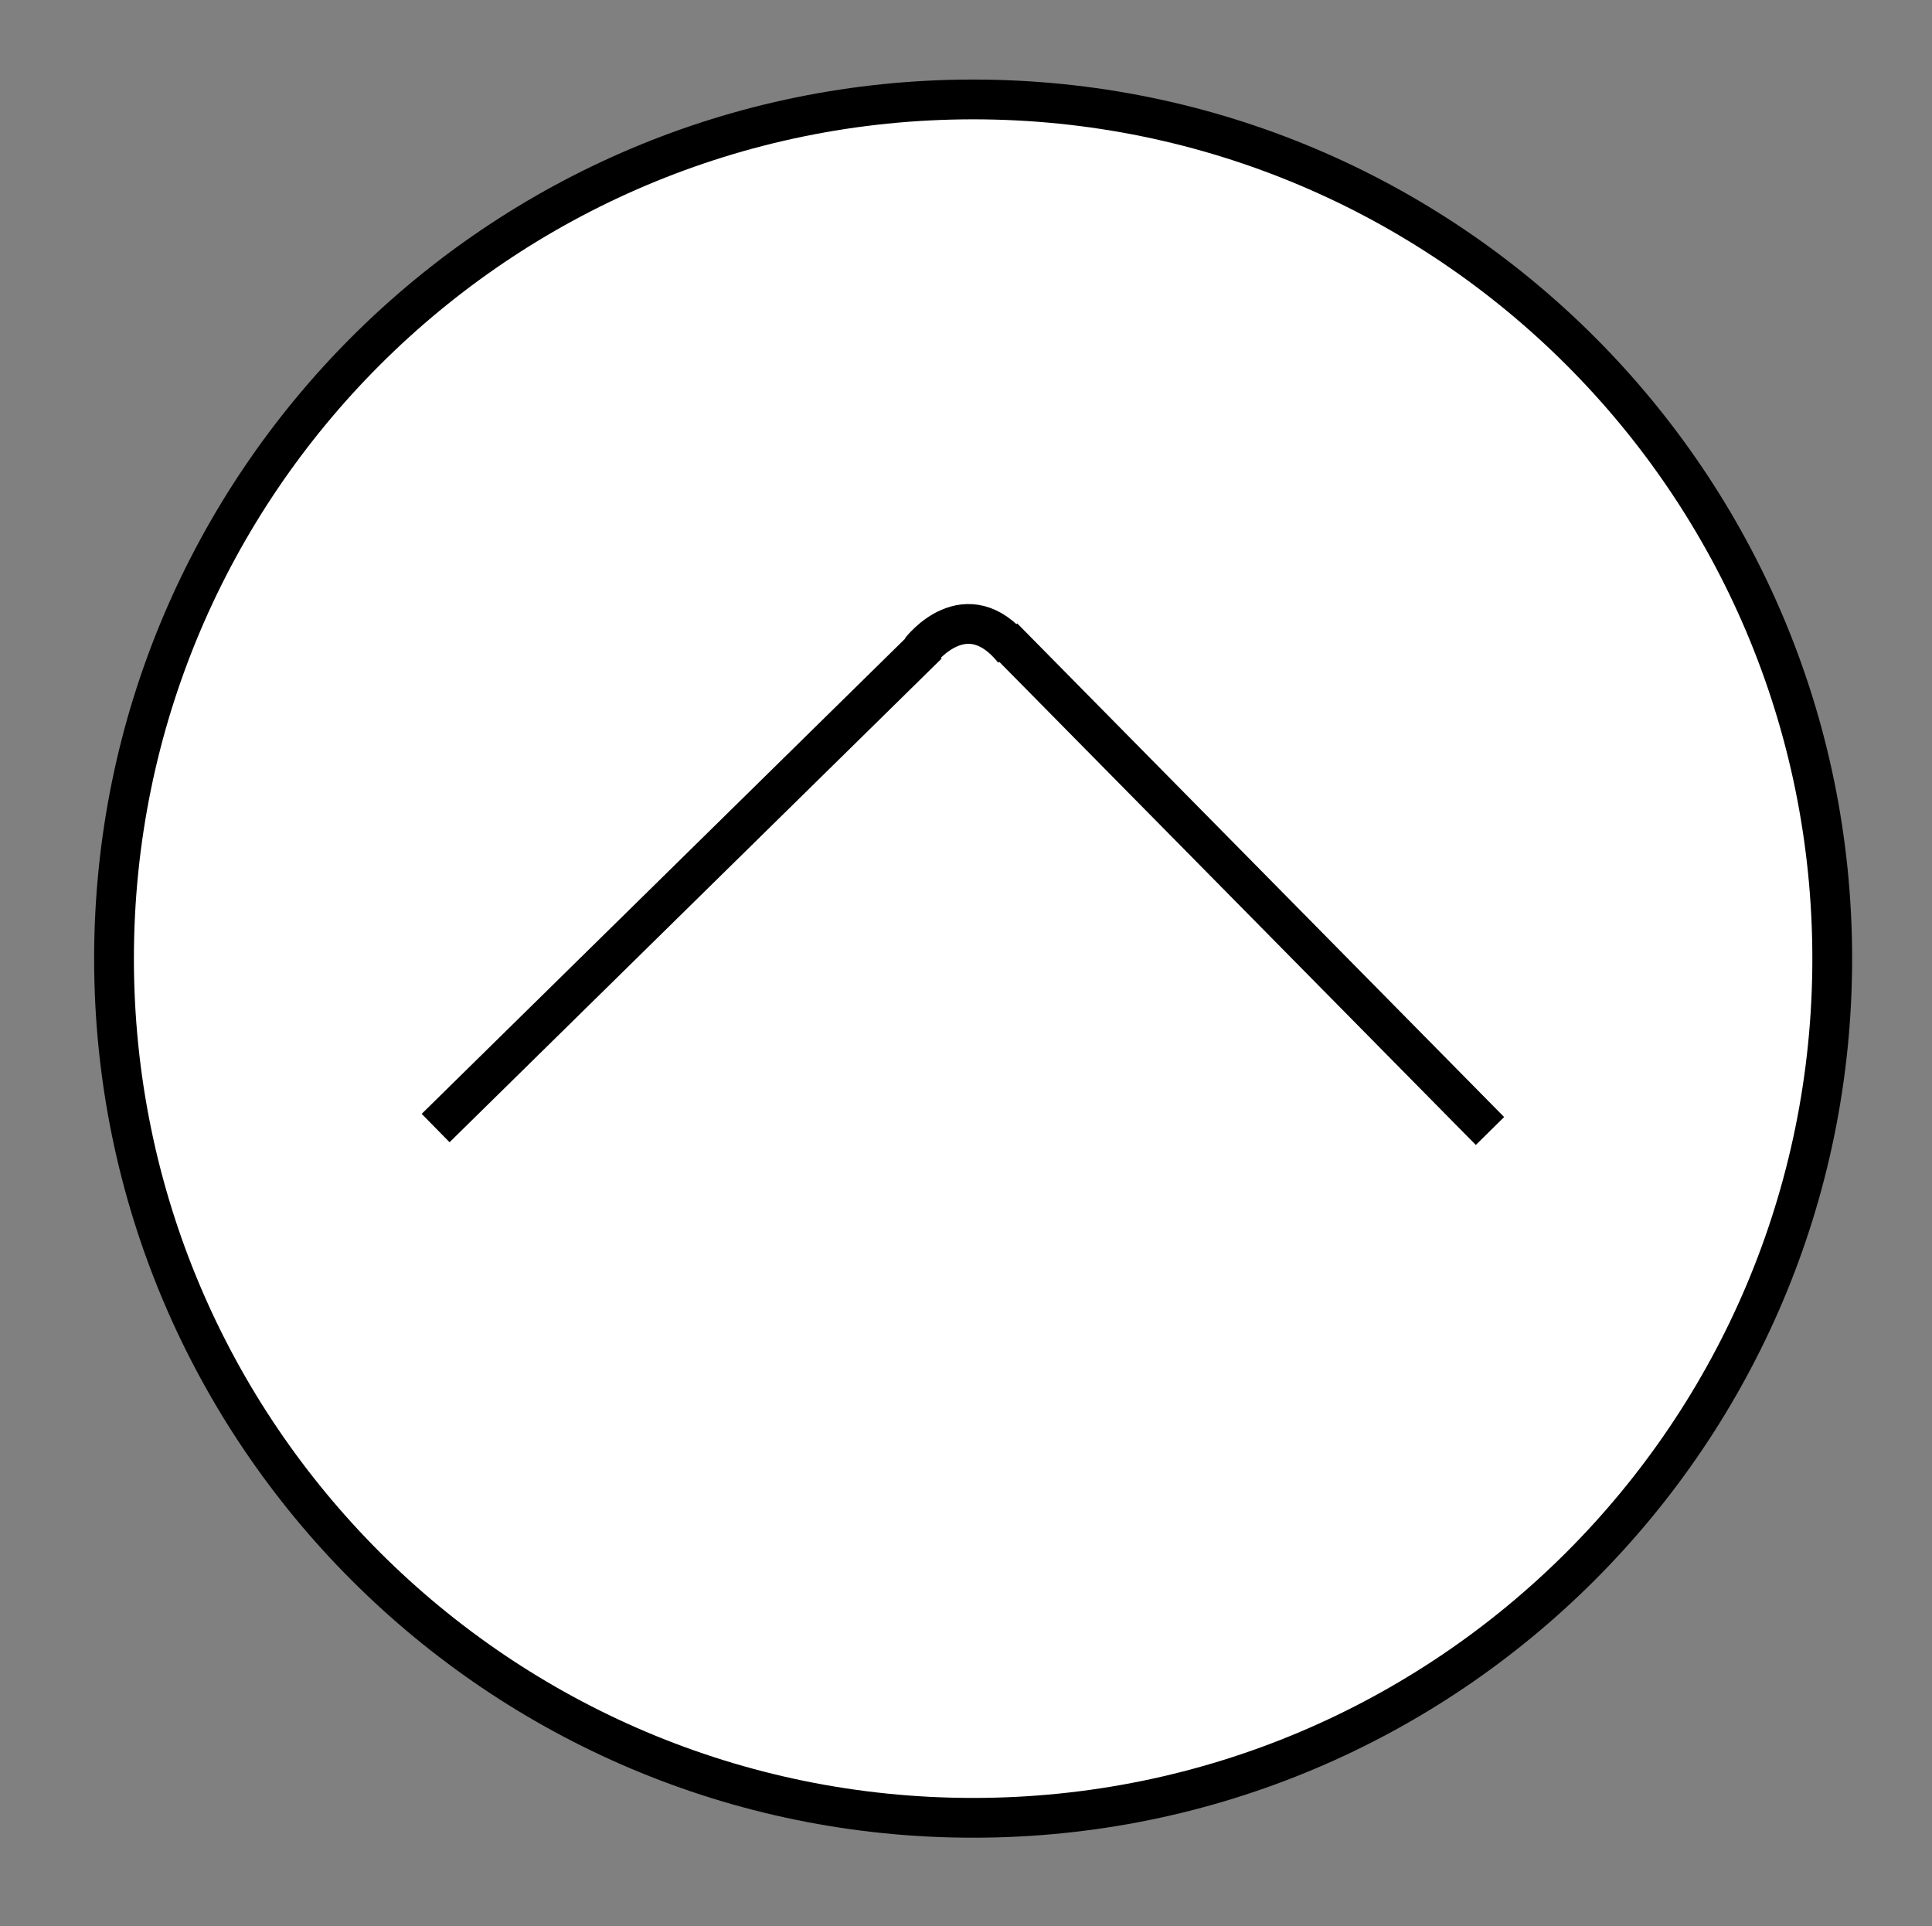 <?xml version="1.0" encoding="utf-8"?>
<!-- Generator: Adobe Illustrator 17.0.0, SVG Export Plug-In . SVG Version: 6.00 Build 0)  -->
<!DOCTYPE svg PUBLIC "-//W3C//DTD SVG 1.1//EN" "http://www.w3.org/Graphics/SVG/1.1/DTD/svg11.dtd">
<svg version="1.1" id="Layer_1" xmlns="http://www.w3.org/2000/svg" xmlns:xlink="http://www.w3.org/1999/xlink" x="0px" y="0px"
	 width="485.75px" height="484.25px" viewBox="0 0 485.75 484.25" enable-background="new 0 0 485.75 484.25" xml:space="preserve">
<rect x="0" y="0" width="485.75" height="484.25" fill="#808080" stroke="none"/>
<path fill="#FFFFFF" stroke="#000000" stroke-width="10" stroke-miterlimit="10" d="M244.667,457c-119.297,0-216-96.703-216-216
	s96.703-216,216-216s216,96.703,216,216S363.964,457,244.667,457z"/>
<path fill="none" stroke="#000000" stroke-width="10" stroke-miterlimit="10" d="M254.167,398.5"/>
<path fill="none" stroke="#000000" stroke-width="10" stroke-miterlimit="10" d="M254.167,83.5"/>
<path fill="none" stroke="#000000" stroke-width="10" stroke-miterlimit="10" d="M254.167,398.5"/>
<path fill="none" stroke="#000000" stroke-width="10" stroke-miterlimit="10" d="M317.167,295.5"/>
<path fill="none" stroke="#000000" stroke-width="10" stroke-miterlimit="10" d="M254.167,398.5"/>
<path fill="none" stroke="#000000" stroke-width="10" stroke-miterlimit="10" d="M200.167,295.5"/>
<path fill="none" stroke="#000000" stroke-width="10" stroke-miterlimit="10" d="M102.417,310.25"/>
<line fill="none" stroke="#000000" stroke-width="10" stroke-miterlimit="10" x1="374.615" y1="284.33" x2="252.19" y2="160.229"/>
<path fill="none" stroke="#000000" stroke-width="10" stroke-miterlimit="10" d="M406.375,301.625"/>
<path fill="none" stroke="#000000" stroke-width="10" stroke-miterlimit="10" d="M262.375,120.625"/>
<line fill="none" stroke="#000000" stroke-width="10" stroke-miterlimit="10" x1="109.525" y1="283.589" x2="233.243" y2="161.991"/>
<path fill="none" stroke="#000000" stroke-width="10" stroke-miterlimit="10" d="M255.88,143.438"/>
<path fill="none" stroke="#000000" stroke-width="10" stroke-miterlimit="10" d="M232.12,143.438"/>
<path fill="none" stroke="#000000" stroke-width="10" stroke-miterlimit="10" d="M231.5,163.5c0,0,11.375-14.917,23.375-0.042"/>
</svg>
